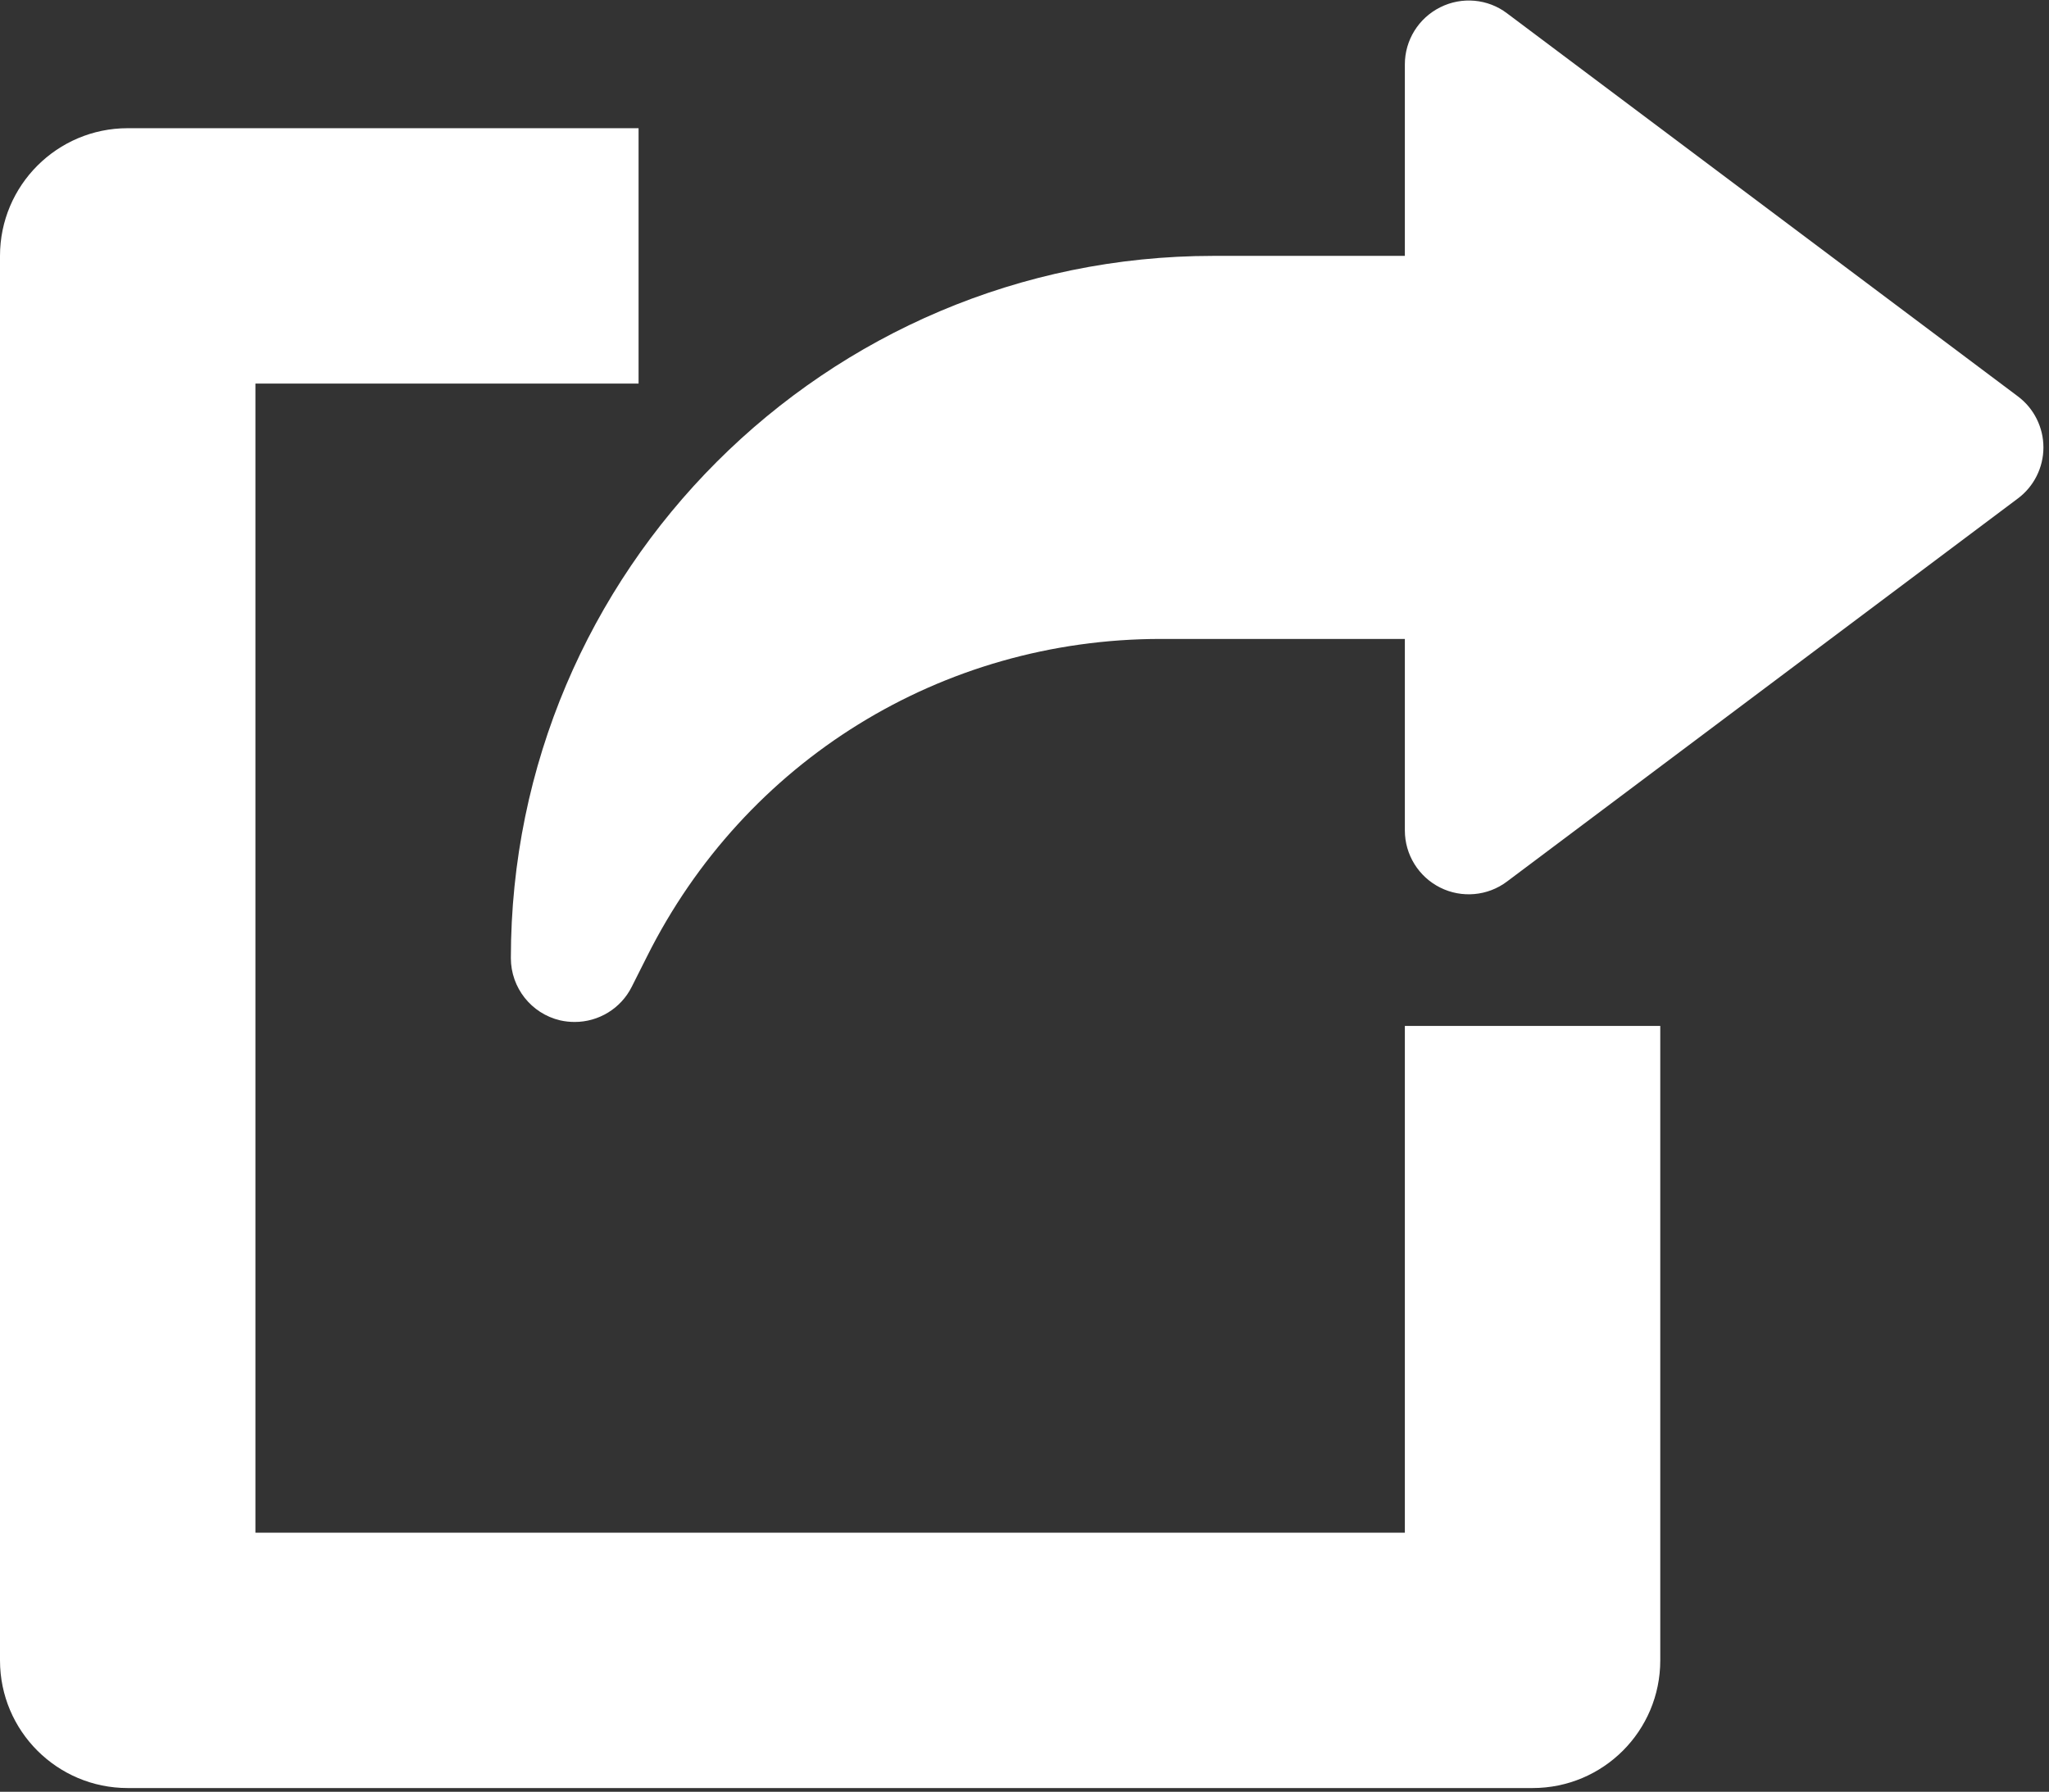 <svg xmlns="http://www.w3.org/2000/svg" xmlns:xlink="http://www.w3.org/1999/xlink" width="423" zoomAndPan="magnify" viewBox="0 0 317.25 277.5" height="370" preserveAspectRatio="xMidYMid meet" version="1.0"><rect x="0" y="0" width="317.25" height="277.5" fill="#333333" stroke="none"/><defs><clipPath id="d0ef0aaefe"><path d="M 0 19 L 258 19 L 258 276.922 L 0 276.922 Z M 0 19 " clip-rule="nonzero"/></clipPath><clipPath id="8e473a921a"><path d="M 79 0.078 L 316.5 0.078 L 316.5 159 L 79 159 Z M 79 0.078 " clip-rule="nonzero"/></clipPath></defs><g clip-path="url(#d0ef0aaefe)"><path fill="#ffffff" d="M 217.516 237.371 L 39.547 237.371 L 39.547 59.406 L 98.871 59.406 L 98.871 19.855 L 19.773 19.855 C 8.859 19.855 0 28.715 0 39.629 L 0 257.145 C 0 268.078 8.859 276.918 19.773 276.918 L 237.289 276.918 C 248.223 276.918 257.062 268.078 257.062 257.145 L 257.062 158.887 L 217.516 158.887 Z M 217.516 237.371 " fill-opacity="1" fill-rule="nonzero"/></g><g clip-path="url(#8e473a921a)"><path fill="#ffffff" d="M 312.43 61.383 L 233.332 2.059 C 230.367 -0.195 226.332 -0.551 222.992 1.129 C 219.629 2.812 217.516 6.23 217.516 9.969 L 217.516 39.629 L 187.852 39.629 C 127.879 39.629 79.098 88.414 79.098 148.387 C 79.098 152.977 82.262 156.969 86.711 158.02 C 87.461 158.195 88.23 158.273 88.984 158.273 C 92.66 158.273 96.121 156.219 97.82 152.816 L 100.156 148.172 C 115.324 117.816 145.812 98.953 179.746 98.953 L 217.516 98.953 L 217.516 128.613 C 217.516 132.352 219.629 135.773 222.973 137.453 C 226.312 139.133 230.348 138.777 233.332 136.523 L 312.43 77.199 C 314.922 75.344 316.387 72.395 316.387 69.293 C 316.387 66.188 314.922 63.242 312.43 61.383 Z M 312.43 61.383 " fill-opacity="1" fill-rule="nonzero"/></g></svg>